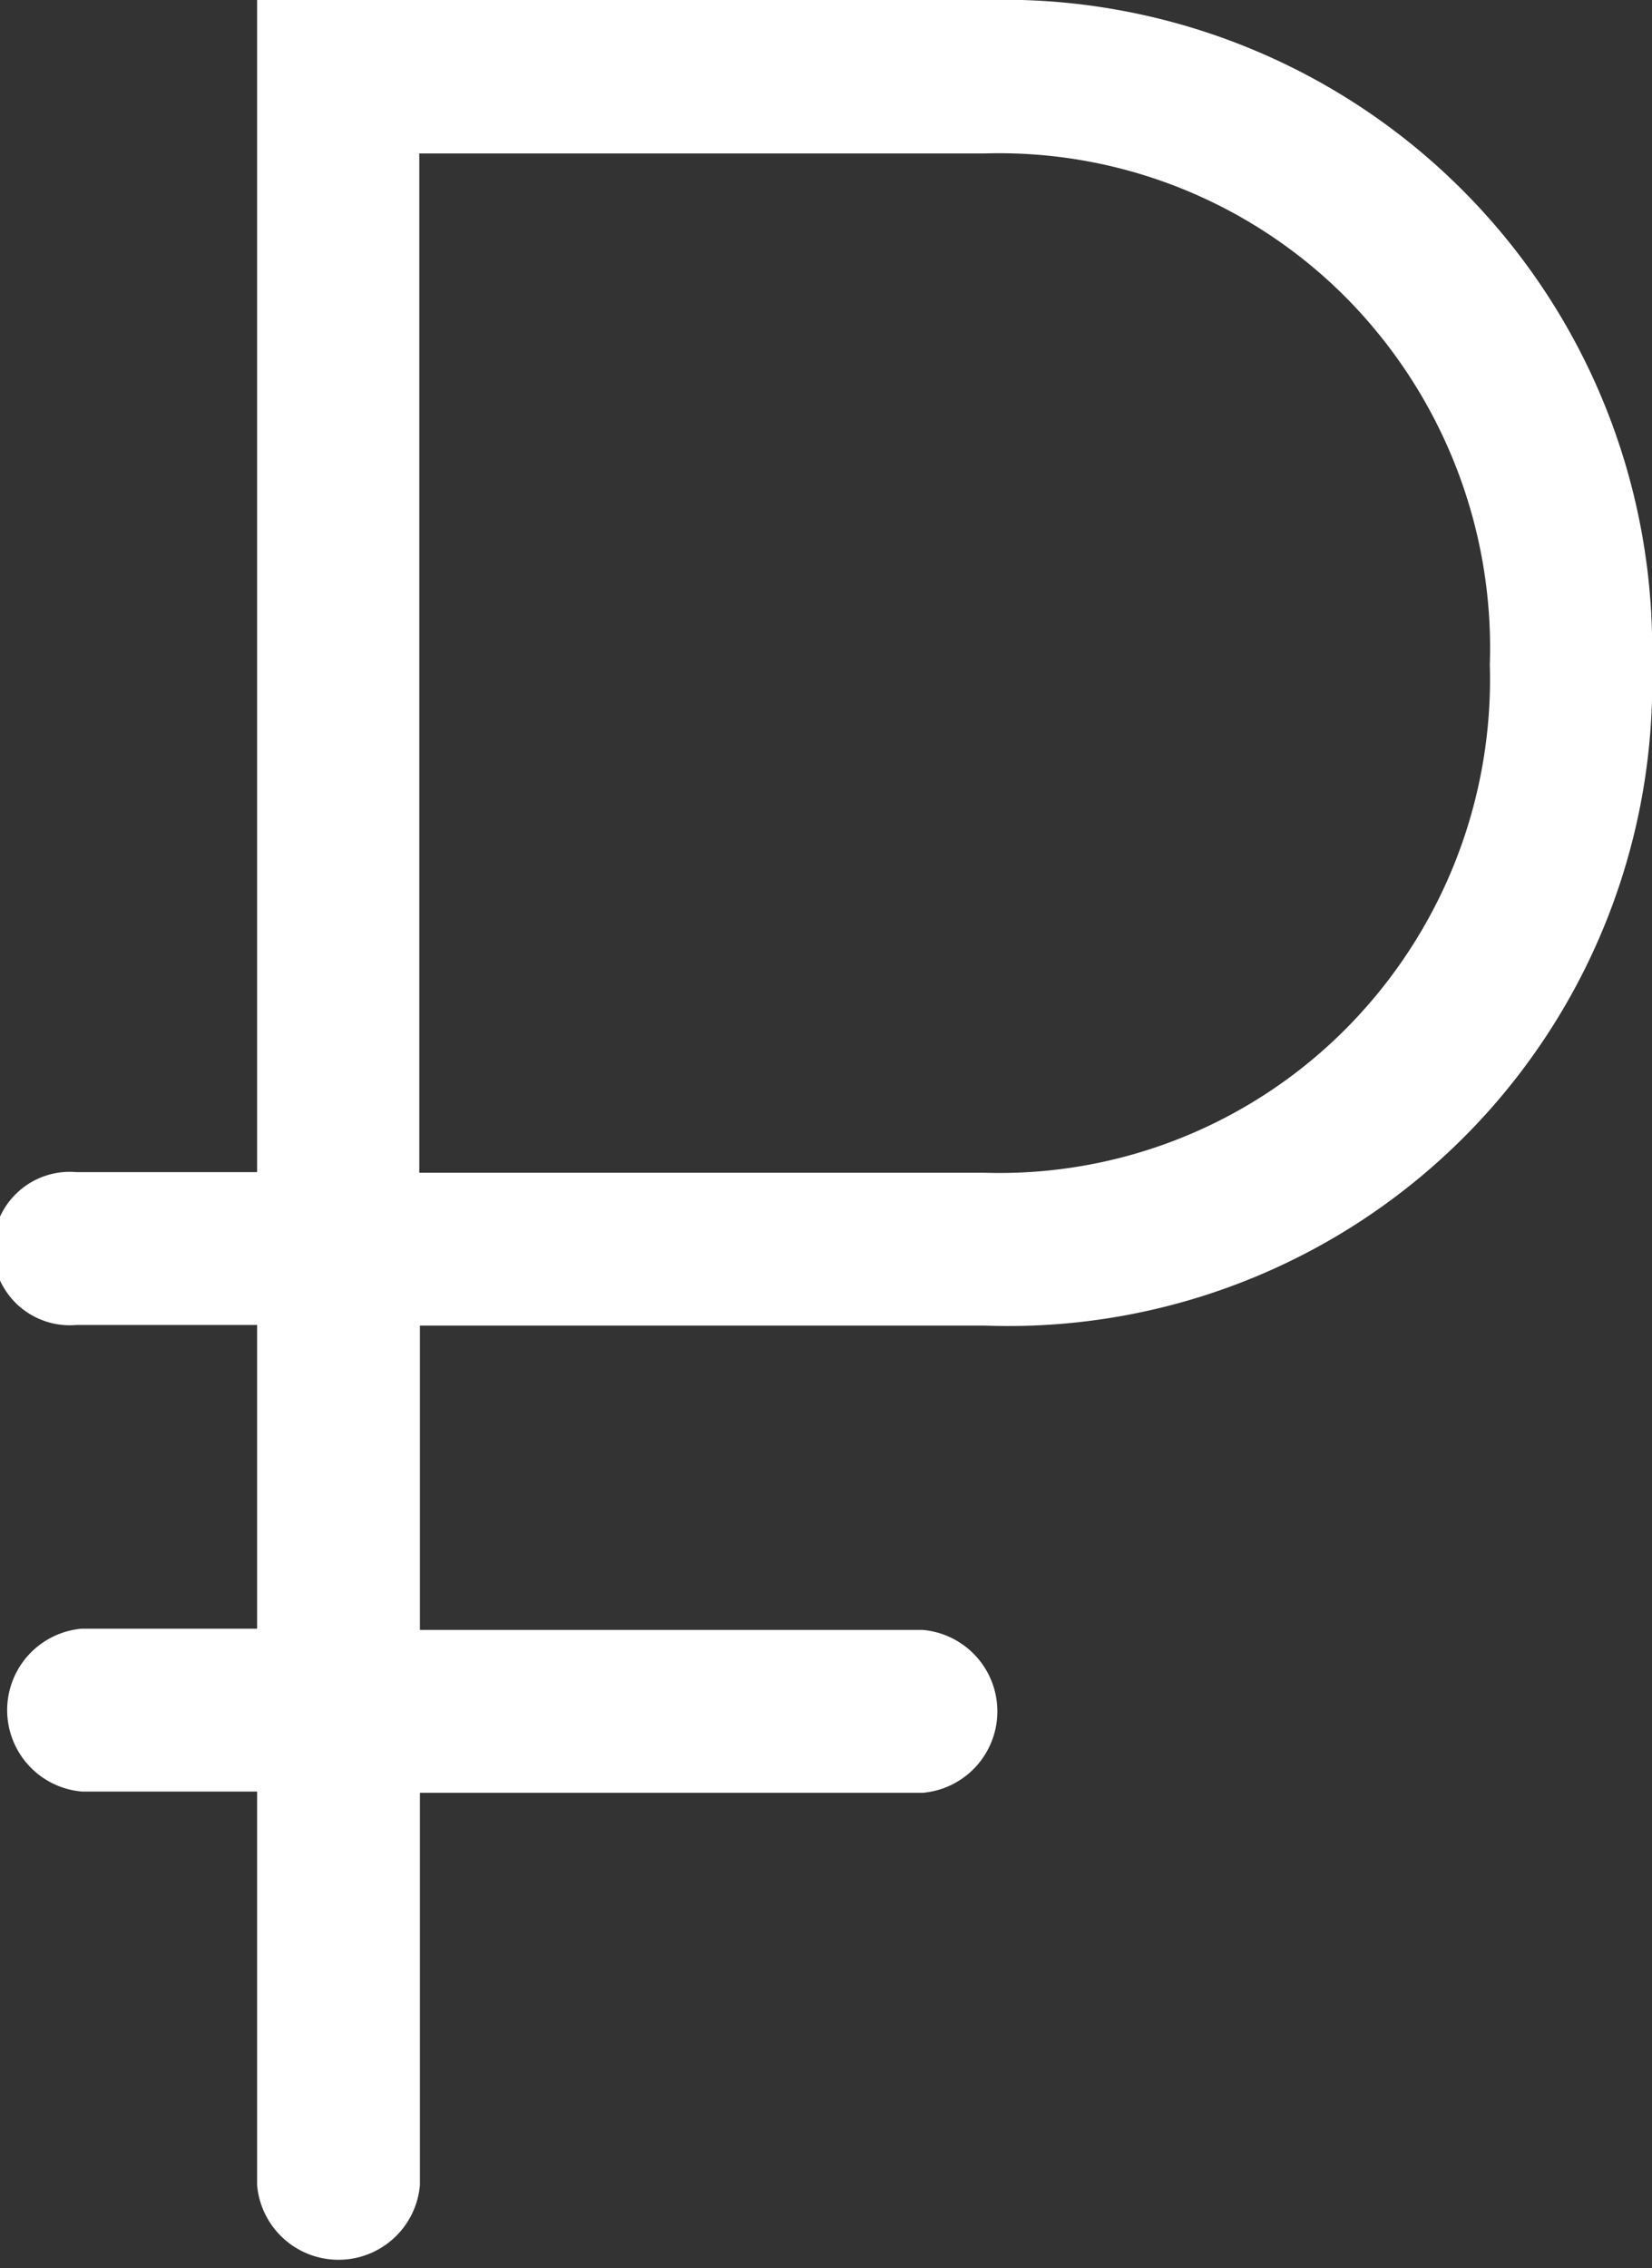 <svg xmlns="http://www.w3.org/2000/svg" viewBox="0 0 26.28 36.07"><rect x="0" y="0" width="26.28" height="36.07" fill="#333333" stroke="none"/><defs><style>.cls-1{fill:#fff;}</style></defs><title>rub</title><g id="Слой_2" data-name="Слой 2"><g id="Слой_2-2" data-name="Слой 2"><path class="cls-1" d="M15.67,21.08A10.24,10.24,0,0,0,26.28,10.56,10.32,10.32,0,0,0,15.67,0H4.09V18.64H1.22a1.22,1.22,0,1,0,0,2.43H4.09v4.83H1.3a1.3,1.3,0,0,0,0,2.59H4.09v6.26a1.3,1.3,0,0,0,2.59,0V30.3s0,0,0-.05V28.51h8a1.3,1.3,0,0,0,0-2.59h-8V21.08Zm-9-18.64h9a7.78,7.78,0,0,1,5.74,2.29,7.92,7.92,0,0,1,2.29,5.84,7.89,7.89,0,0,1-2.29,5.79,7.77,7.77,0,0,1-5.74,2.29h-9Z"/></g></g></svg>